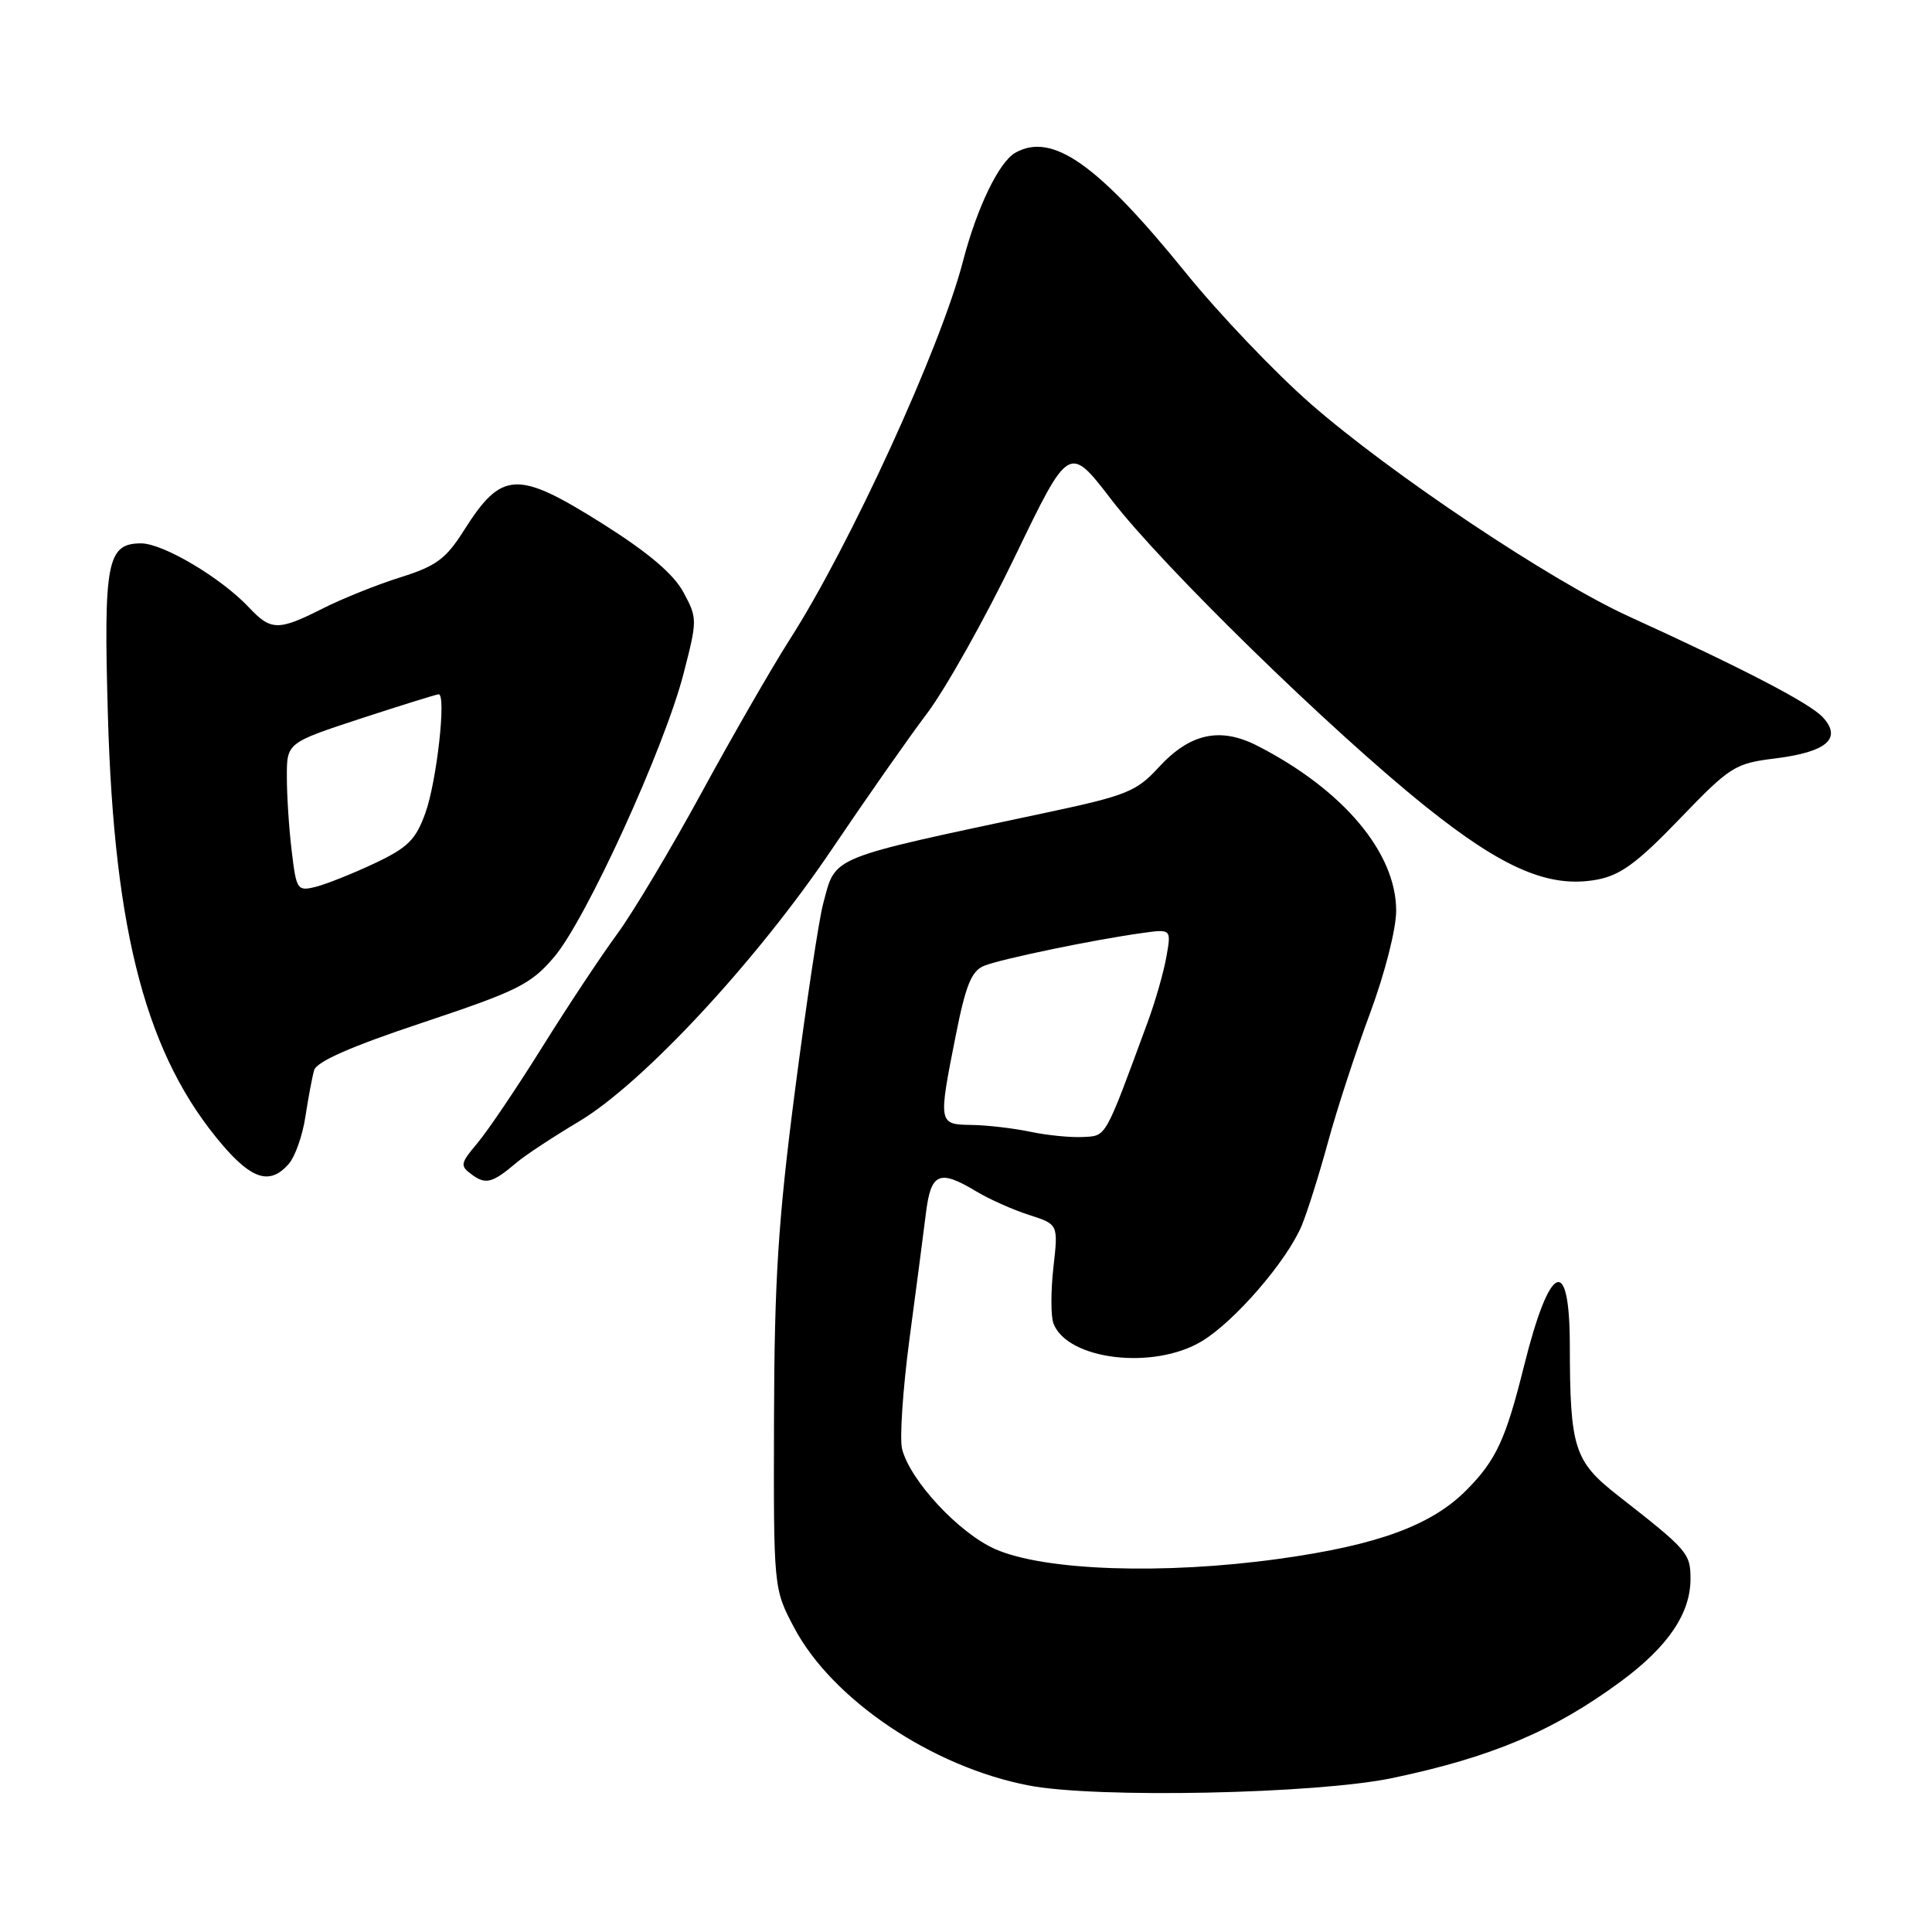 <?xml version="1.0" encoding="UTF-8" standalone="no"?>
<!DOCTYPE svg PUBLIC "-//W3C//DTD SVG 1.1//EN" "http://www.w3.org/Graphics/SVG/1.1/DTD/svg11.dtd" >
<svg xmlns="http://www.w3.org/2000/svg" xmlns:xlink="http://www.w3.org/1999/xlink" version="1.1" viewBox="0 0 256 256">
 <g >
 <path fill="currentColor"
d=" M 184.50 235.60 C 197.65 232.84 205.89 229.36 214.81 222.77 C 221.01 218.19 223.99 213.80 224.00 209.24 C 224.00 205.81 223.66 205.42 214.40 198.18 C 208.58 193.62 208.03 191.92 208.01 178.25 C 207.99 166.10 205.35 167.31 201.93 181.04 C 199.52 190.71 198.25 193.47 194.34 197.42 C 189.71 202.11 182.55 204.74 169.50 206.55 C 154.18 208.68 138.36 208.14 131.86 205.26 C 127.05 203.13 120.58 196.17 119.53 191.99 C 119.19 190.62 119.63 184.09 120.50 177.50 C 121.38 170.90 122.37 163.36 122.69 160.75 C 123.35 155.39 124.46 154.91 129.38 157.88 C 131.10 158.91 134.24 160.31 136.37 160.99 C 140.23 162.23 140.23 162.23 139.58 167.95 C 139.23 171.10 139.23 174.44 139.59 175.37 C 141.44 180.21 152.89 181.57 159.26 177.71 C 163.63 175.07 170.53 167.07 172.49 162.38 C 173.23 160.59 174.80 155.62 175.97 151.32 C 177.14 147.02 179.65 139.33 181.55 134.23 C 183.50 128.97 185.00 123.10 185.00 120.67 C 185.00 113.00 178.01 104.68 166.67 98.85 C 161.68 96.28 157.68 97.15 153.50 101.71 C 150.61 104.86 149.24 105.42 138.91 107.62 C 109.35 113.91 110.80 113.32 109.06 119.80 C 108.51 121.83 106.84 132.95 105.34 144.50 C 103.11 161.70 102.61 169.57 102.56 188.00 C 102.50 210.50 102.50 210.50 105.21 215.64 C 110.26 225.21 123.53 234.14 136.35 236.59 C 145.33 238.31 174.42 237.71 184.50 235.60 Z  M 68.50 154.01 C 69.60 153.07 73.29 150.65 76.70 148.61 C 85.19 143.55 100.26 127.33 110.25 112.50 C 114.70 105.90 120.37 97.80 122.86 94.50 C 125.34 91.20 130.59 81.84 134.51 73.70 C 141.65 58.90 141.65 58.90 147.26 66.20 C 154.02 75.01 176.26 96.73 188.88 106.85 C 199.16 115.09 205.30 117.72 211.59 116.56 C 214.70 115.99 216.94 114.35 222.55 108.52 C 229.28 101.53 229.86 101.16 235.27 100.49 C 242.04 99.64 244.10 97.87 241.56 95.07 C 239.88 93.21 231.16 88.67 215.79 81.66 C 205.50 76.96 184.27 62.77 173.69 53.52 C 168.98 49.41 161.52 41.58 157.10 36.12 C 145.45 21.73 139.43 17.50 134.55 20.23 C 132.37 21.45 129.44 27.53 127.59 34.65 C 124.63 46.07 112.64 72.25 104.67 84.70 C 102.28 88.44 97.02 97.58 92.98 105.00 C 88.94 112.42 83.89 120.89 81.75 123.80 C 79.61 126.72 75.14 133.46 71.82 138.79 C 68.50 144.11 64.66 149.80 63.29 151.43 C 60.97 154.19 60.92 154.47 62.55 155.66 C 64.39 157.00 65.25 156.76 68.50 154.01 Z  M 38.24 154.25 C 39.09 153.29 40.09 150.47 40.46 148.00 C 40.84 145.53 41.36 142.74 41.62 141.82 C 41.94 140.67 46.51 138.66 56.04 135.49 C 68.57 131.31 70.33 130.44 73.41 126.83 C 77.63 121.90 88.04 99.11 90.58 89.24 C 92.41 82.14 92.41 81.91 90.56 78.48 C 89.26 76.07 85.93 73.24 79.98 69.48 C 68.49 62.24 66.50 62.33 61.43 70.35 C 59.09 74.05 57.77 75.02 53.08 76.49 C 50.01 77.45 45.38 79.31 42.78 80.62 C 36.87 83.61 35.90 83.59 32.98 80.48 C 29.31 76.57 21.61 72.00 18.70 72.00 C 14.18 72.00 13.71 74.44 14.30 94.90 C 15.13 123.82 19.47 140.04 29.51 151.75 C 33.44 156.33 35.80 157.01 38.24 154.25 Z  M 136.50 149.96 C 134.30 149.50 130.81 149.09 128.75 149.06 C 124.32 148.99 124.31 148.96 126.65 137.16 C 127.97 130.51 128.74 128.64 130.41 127.97 C 132.64 127.07 144.96 124.51 151.35 123.63 C 155.21 123.09 155.21 123.09 154.55 126.80 C 154.19 128.83 153.07 132.75 152.05 135.50 C 146.31 151.08 146.64 150.49 143.47 150.66 C 141.84 150.74 138.70 150.43 136.50 149.96 Z  M 38.66 112.82 C 38.30 109.89 38.01 105.46 38.01 102.96 C 38.00 98.43 38.00 98.43 47.80 95.21 C 53.19 93.45 57.84 92.00 58.13 92.00 C 59.16 92.00 57.87 103.55 56.37 107.71 C 55.10 111.26 54.05 112.31 49.65 114.39 C 46.78 115.74 43.28 117.14 41.87 117.50 C 39.40 118.12 39.27 117.93 38.66 112.82 Z "/>
</g>
</svg>